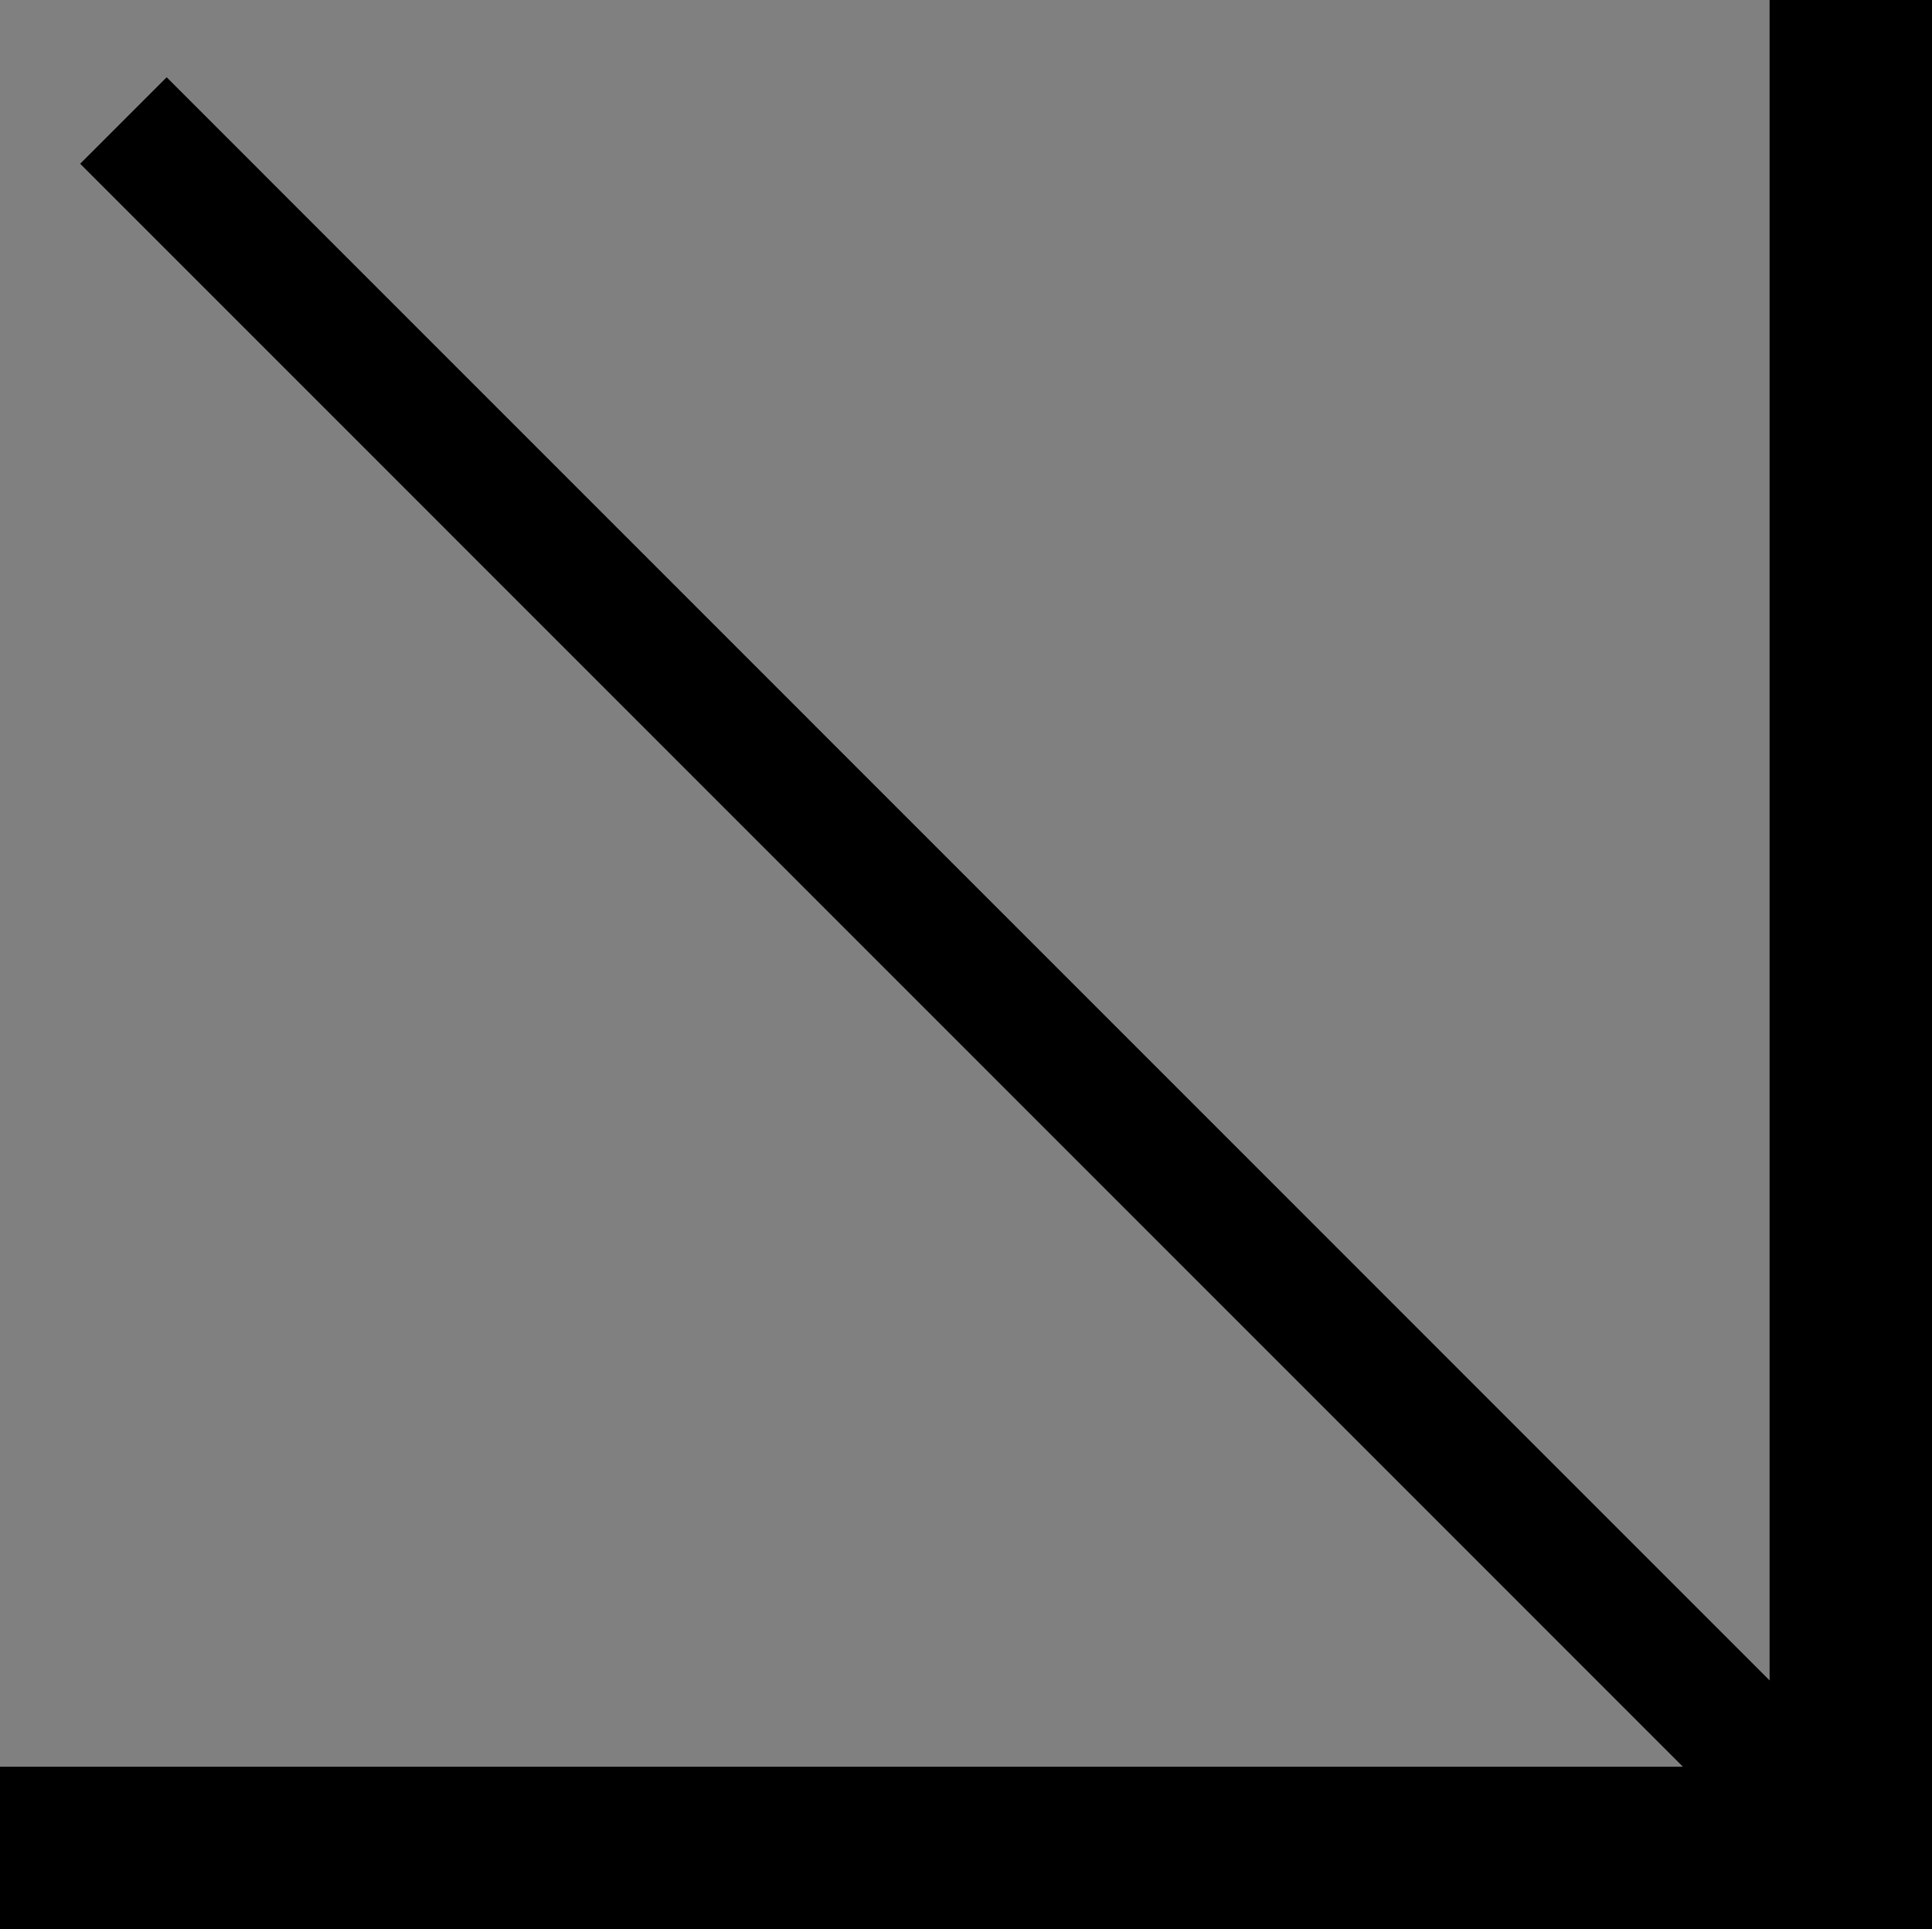 <svg xmlns:xlink="http://www.w3.org/1999/xlink" xmlns="http://www.w3.org/2000/svg" width="11.871" height="11.854" viewBox="0 0 11.871 11.854">
  <rect x="0" y="0" width="11.871" height="11.854" fill="#808080" stroke="none"/>
  <polyline class="cls-1" points="0 11.354 11.372 11.354 11.372 0" stroke="#FFFFFF" fill="none"></polyline>
  <polyline class="cls-1" points="11.372 0 11.372 11.354 0 11.354" stroke="current-color" fill="none"></polyline>
  <line class="cls-2" x1="11.371" y1="11.354" x2="0.759" y2="0.741" stroke="current-color" fill-opacity="0" fill="current-color" stroke-width="0.75px"></line>
  <line class="cls-2" x1="11.371" y1="11.354" x2="0.759" y2="0.741" stroke="current-color" fill-opacity="0" fill="current-color" stroke-width="0.75px"></line>
</svg>
